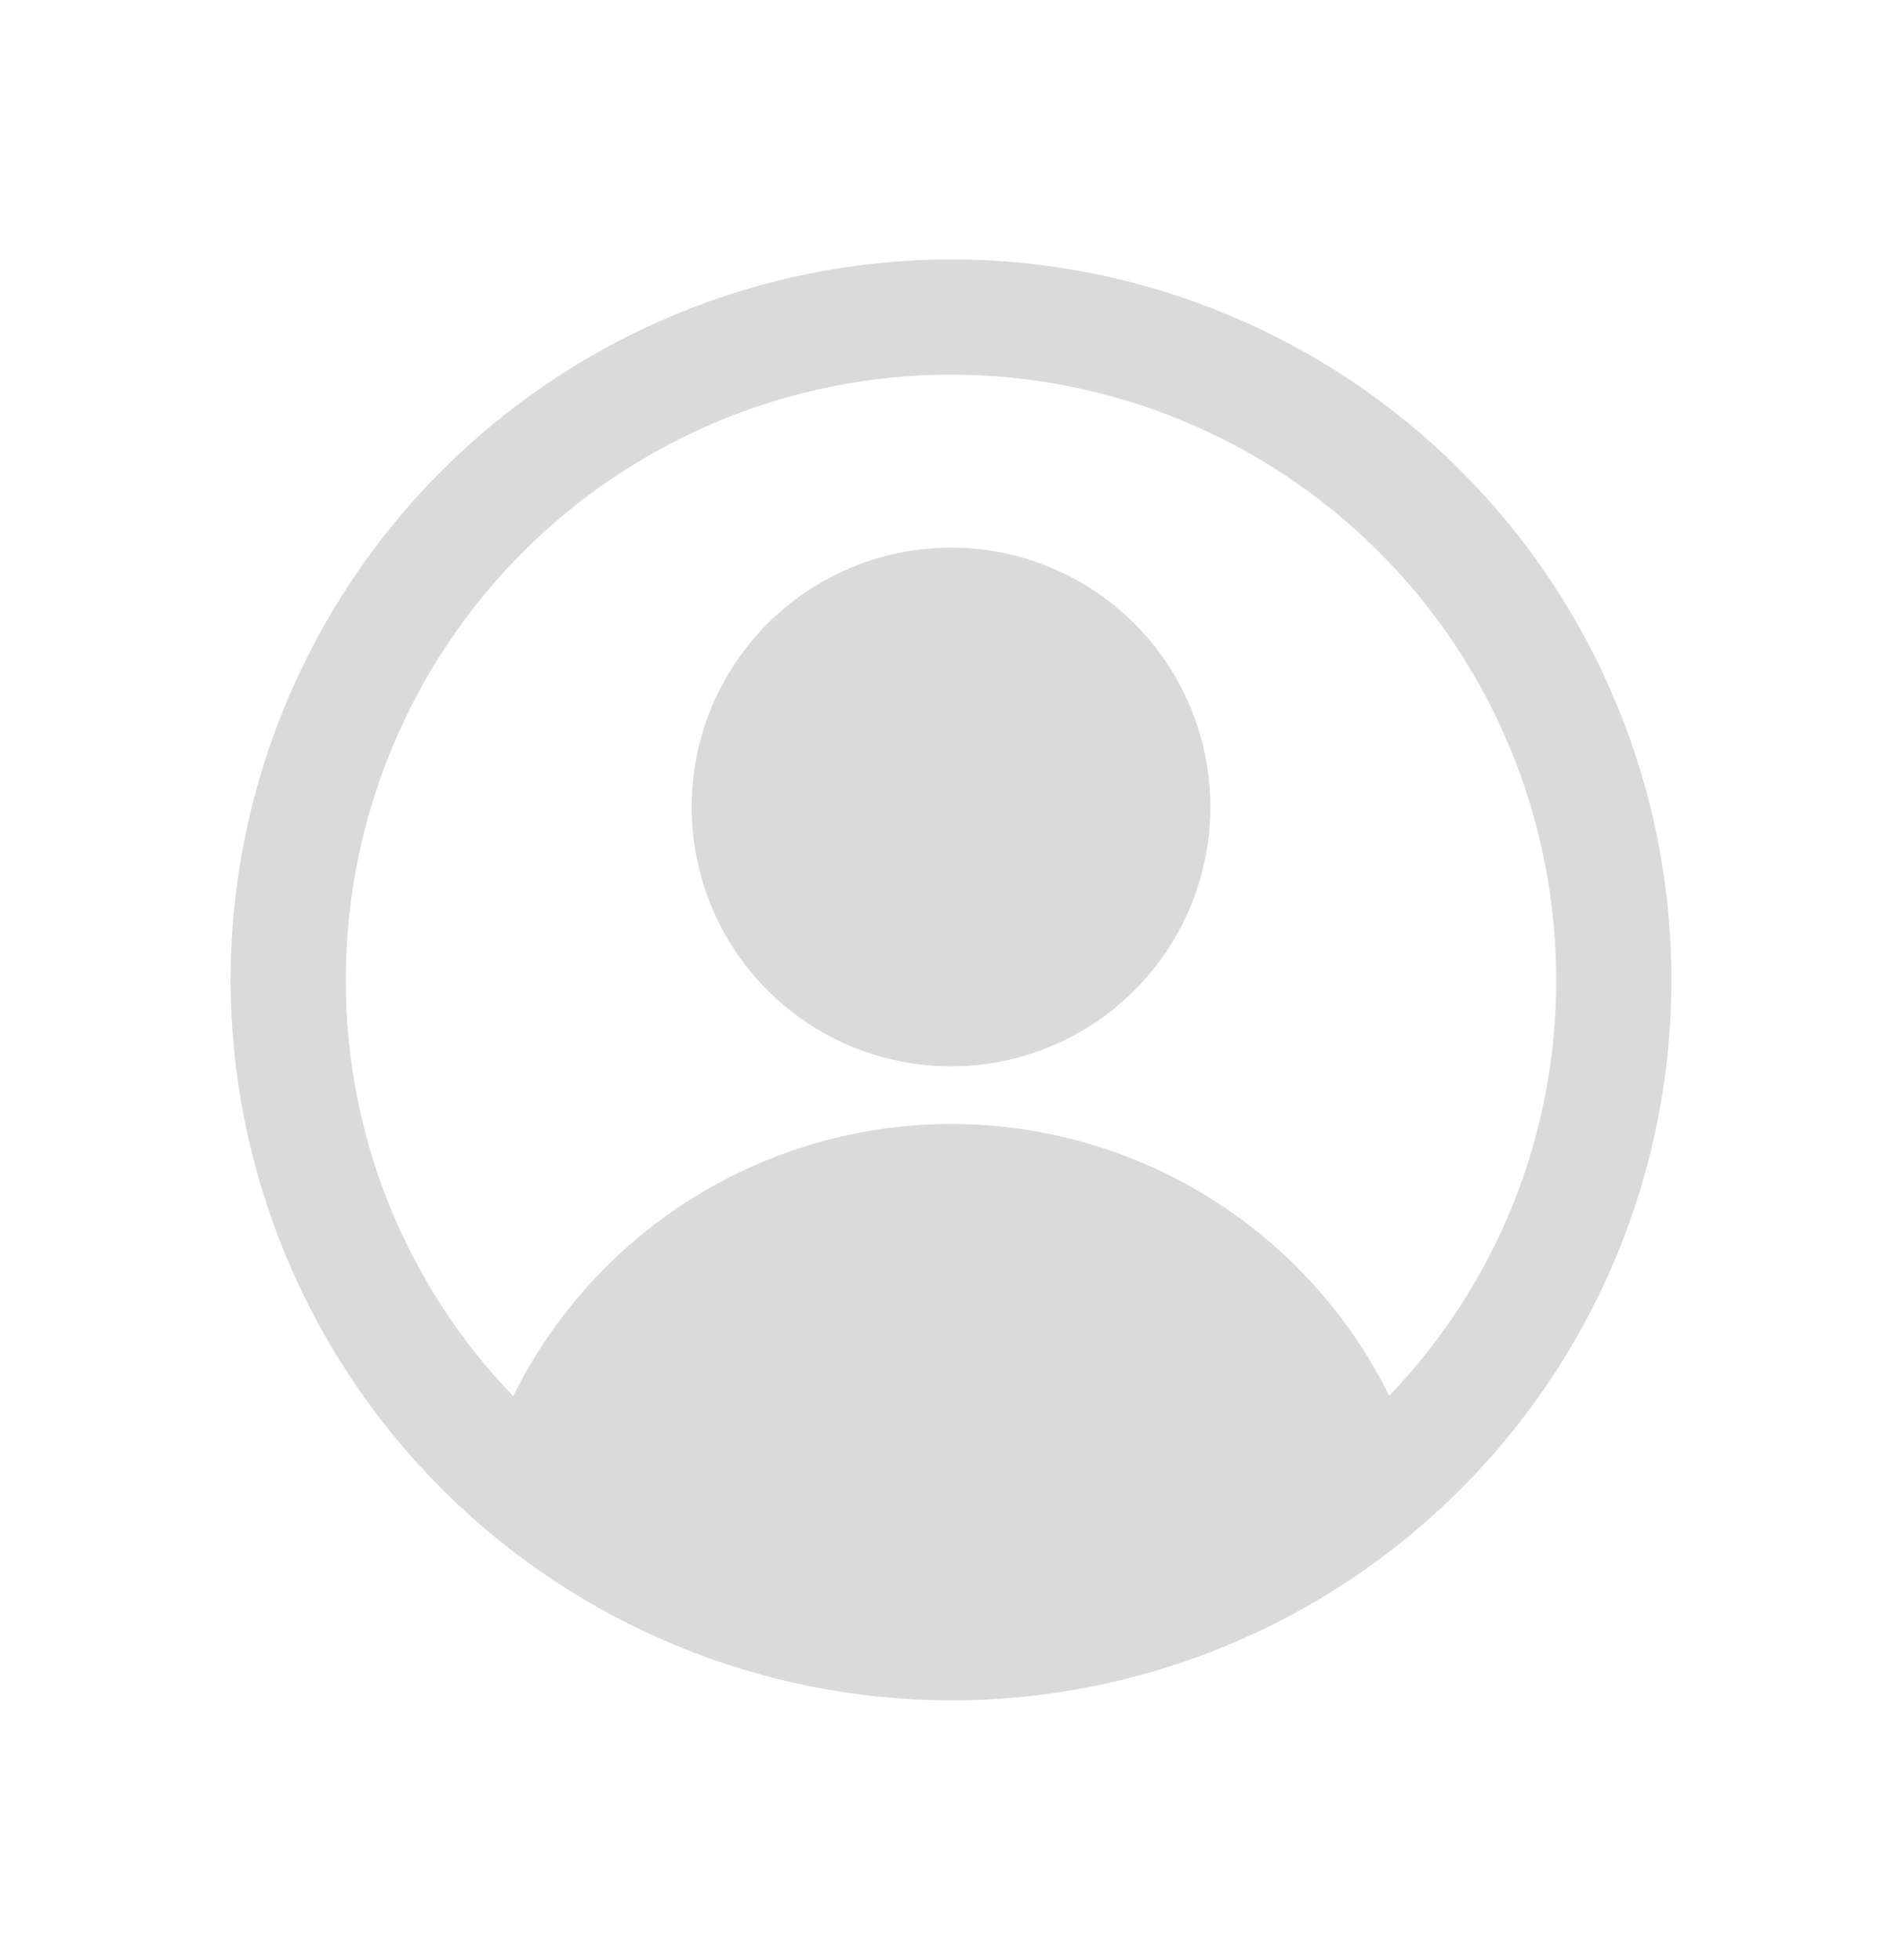 <svg width="33" height="34" viewBox="0 0 33 34" fill="none" xmlns="http://www.w3.org/2000/svg">
<path d="M16.5 4.5C13.186 4.504 10.009 5.822 7.665 8.165C5.322 10.509 4.004 13.686 4 17C4.006 20.314 5.324 23.49 7.667 25.833C10.01 28.176 13.187 29.494 16.5 29.5C19.815 29.5 22.995 28.183 25.339 25.839C27.683 23.495 29 20.315 29 17C29 13.685 27.683 10.505 25.339 8.161C22.995 5.817 19.815 4.5 16.5 4.5ZM24.103 24.213C23.401 22.797 22.317 21.605 20.974 20.773C19.631 19.94 18.082 19.499 16.501 19.5C14.921 19.501 13.372 19.943 12.03 20.777C10.687 21.612 9.605 22.804 8.904 24.221C7.035 22.283 5.993 19.693 6 17C6 14.215 7.106 11.544 9.075 9.575C11.044 7.606 13.715 6.5 16.5 6.5C19.285 6.5 21.956 7.606 23.925 9.575C25.894 11.544 27 14.215 27 17C27.006 19.689 25.968 22.275 24.103 24.213ZM16.5 9.5C15.61 9.5 14.74 9.764 14 10.258C13.26 10.753 12.683 11.456 12.342 12.278C12.002 13.1 11.913 14.005 12.086 14.878C12.26 15.751 12.689 16.553 13.318 17.182C13.947 17.811 14.749 18.24 15.622 18.413C16.495 18.587 17.4 18.498 18.222 18.157C19.044 17.817 19.747 17.24 20.242 16.5C20.736 15.76 21 14.89 21 14C21 13.409 20.884 12.824 20.657 12.278C20.431 11.732 20.1 11.236 19.682 10.818C19.264 10.4 18.768 10.069 18.222 9.843C17.676 9.616 17.091 9.5 16.5 9.5Z" fill="#DADADA"/>
</svg>
